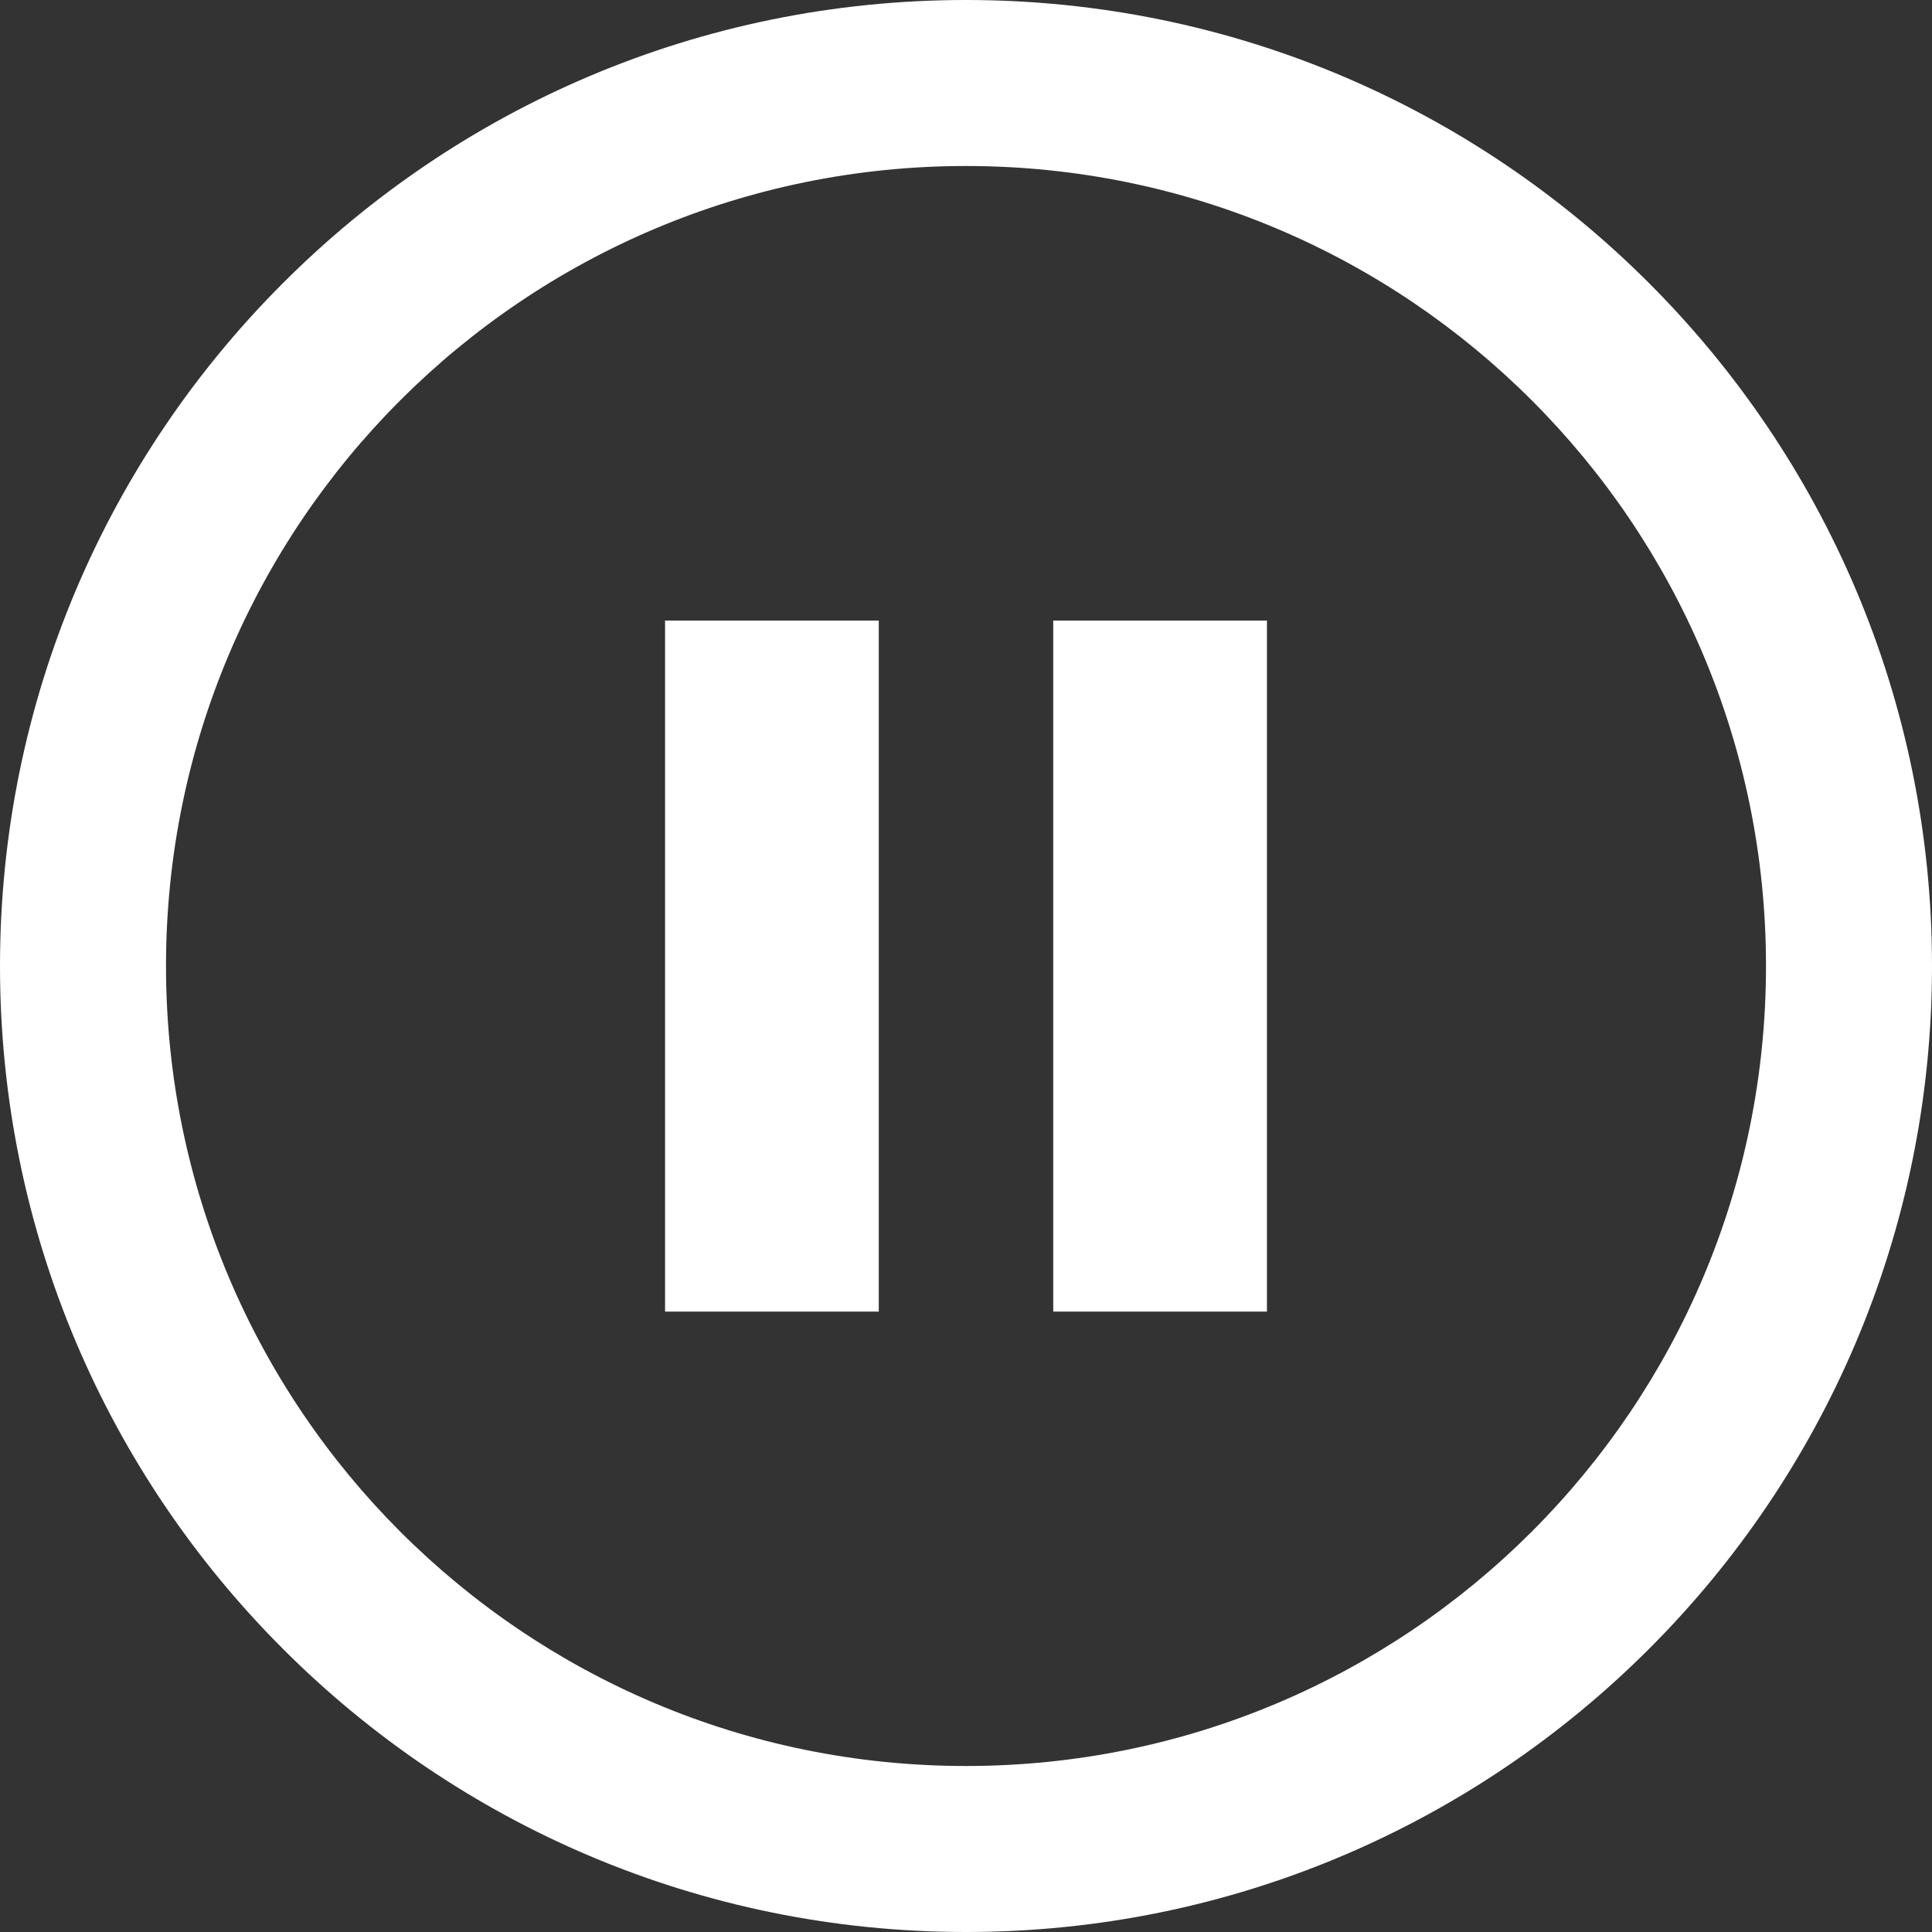 <svg width="26" height="26" viewBox="0 0 26 26" fill="none" xmlns="http://www.w3.org/2000/svg">
<rect x="0" y="0" width="26" height="26" fill="#333333" stroke="none"/>
<path d="M13 0C16.591 0 19.841 1.456 22.191 3.809C24.544 6.161 26 9.411 26 13C26 16.591 24.544 19.841 22.191 22.191C19.838 24.544 16.588 26 13 26C9.409 26 6.159 24.544 3.809 22.191C1.456 19.841 0 16.591 0 13C0 9.409 1.456 6.159 3.809 3.809C6.159 1.456 9.409 0 13 0ZM8.95 8.351H11.826V17.651H8.95V8.351ZM14.174 8.351H17.05V17.651H14.174V8.351ZM20.613 5.387C18.664 3.438 15.973 2.234 13 2.234C10.027 2.234 7.334 3.44 5.387 5.387C3.438 7.336 2.234 10.027 2.234 13C2.234 15.973 3.44 18.666 5.387 20.613C7.336 22.562 10.027 23.766 13 23.766C15.973 23.766 18.666 22.56 20.613 20.613C22.562 18.664 23.766 15.973 23.766 13C23.766 10.027 22.562 7.334 20.613 5.387Z" fill="white"/>
</svg>
